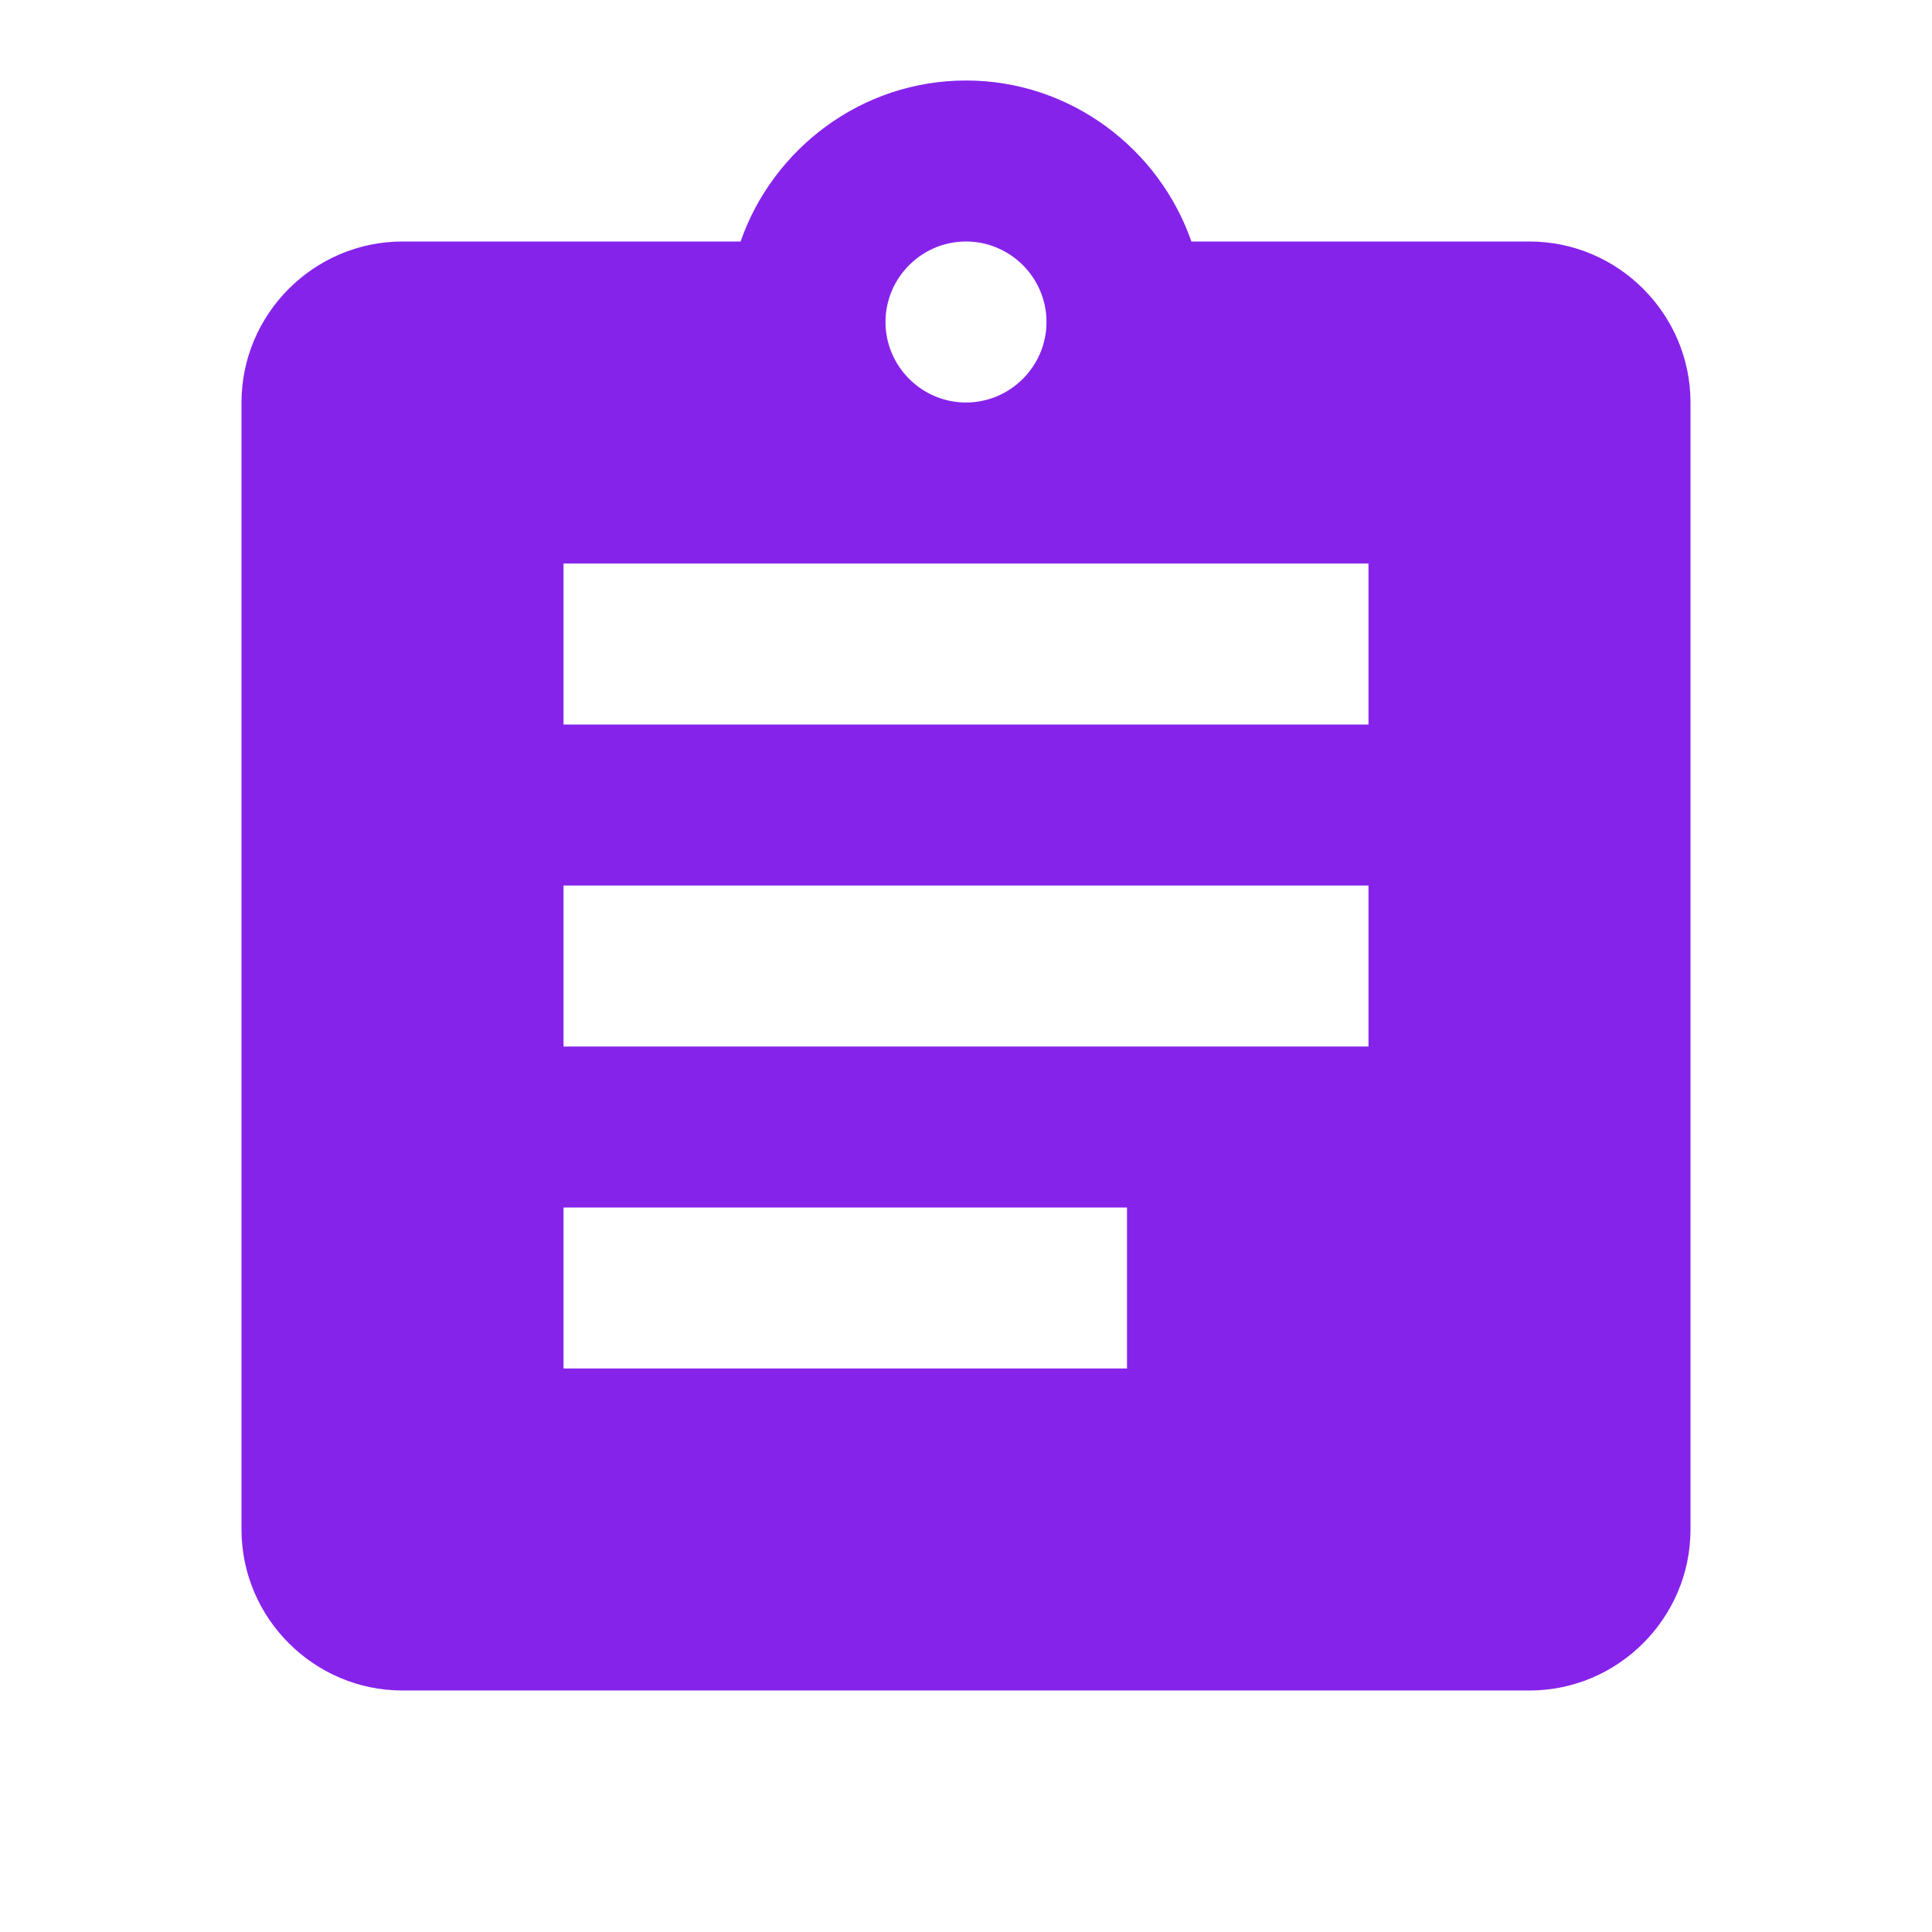 <?xml version="1.0" encoding="utf-8"?>
<!-- Generator: Adobe Illustrator 24.0.2, SVG Export Plug-In . SVG Version: 6.00 Build 0)  -->
<svg version="1.1" id="Layer_1" xmlns="http://www.w3.org/2000/svg" xmlns:xlink="http://www.w3.org/1999/xlink" x="0px" y="0px"
	 viewBox="0 0 48 48" style="enable-background:new 0 0 48 48;" xml:space="preserve">
<style type="text/css">
	.st0{fill:none;}
	.st1{fill:#8623EB;}
</style>
<path class="st0" d="M0,0h48v48H0V0z"/>
<path class="st1" d="M38,6h-8.4c-0.8-2.3-3-4-5.6-4s-4.8,1.7-5.6,4H10c-2.2,0-4,1.8-4,4v28c0,2.2,1.8,4,4,4h28c2.2,0,4-1.8,4-4V10
	C42,7.8,40.2,6,38,6z M24,6c1.1,0,2,0.9,2,2s-0.9,2-2,2s-2-0.9-2-2S22.9,6,24,6z M28,34H14v-4h14V34z M34,26H14v-4h20V26z M34,18H14
	v-4h20V18z"/>
</svg>
